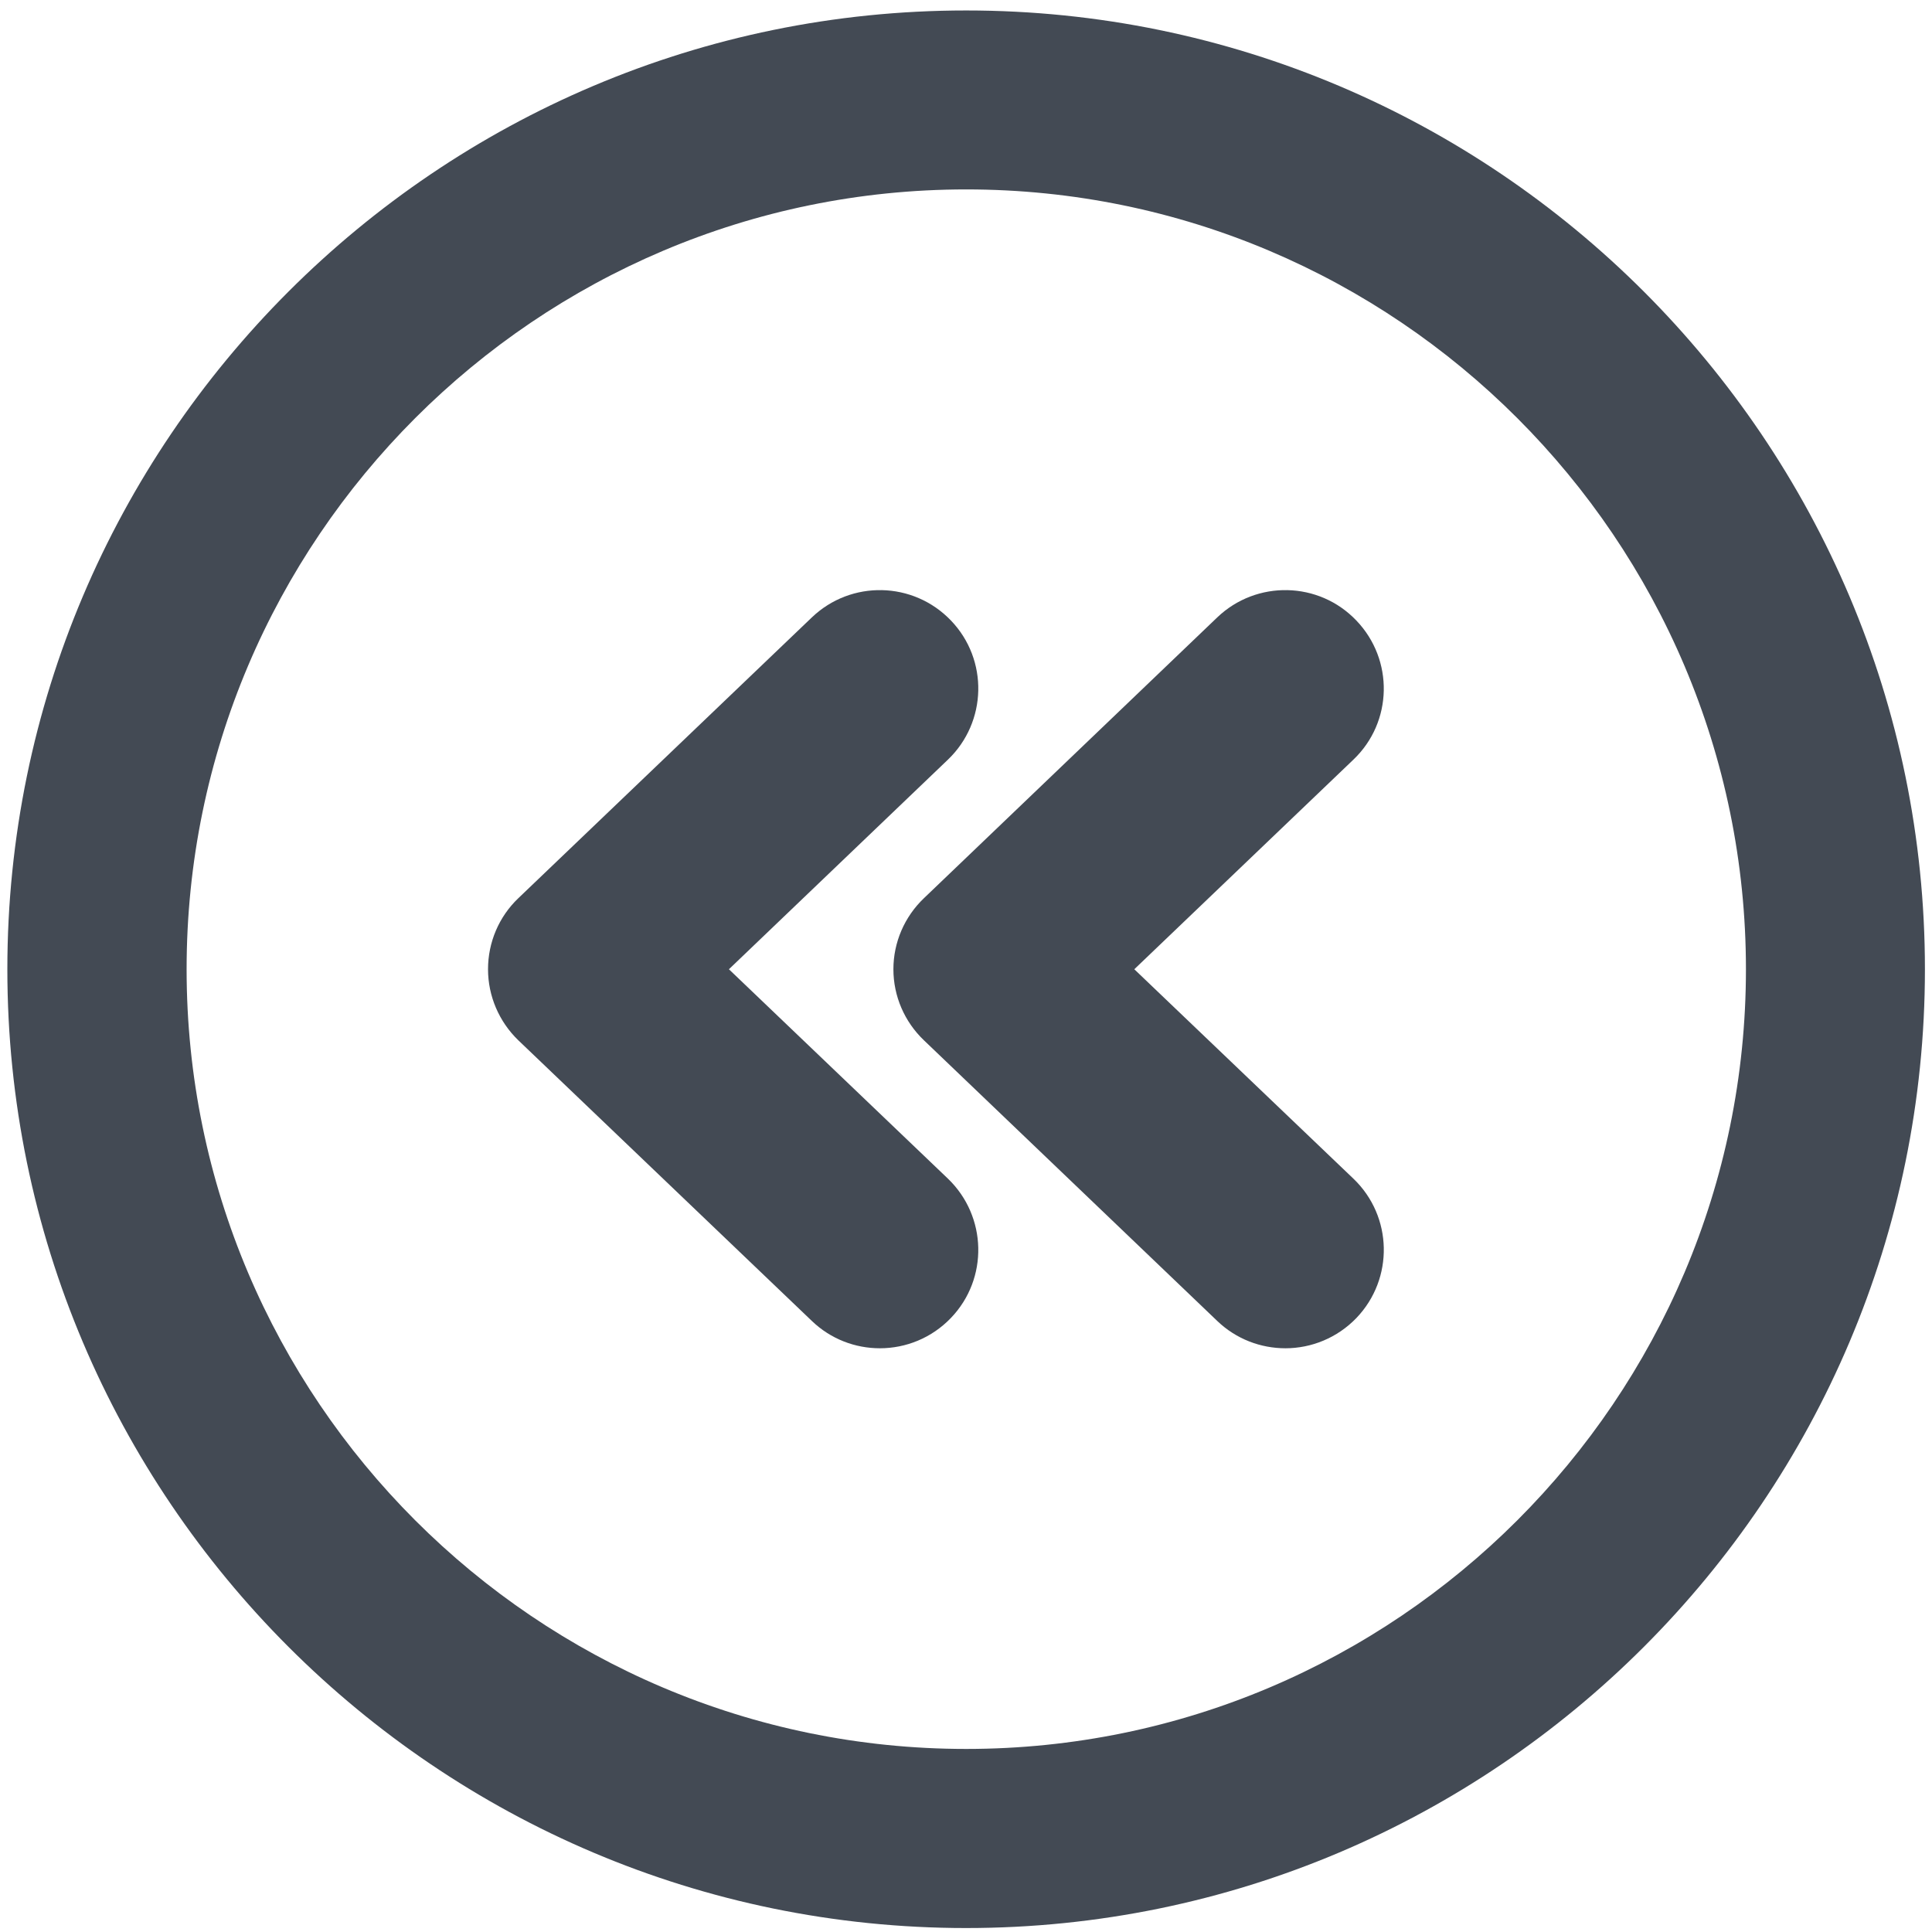 <?xml version="1.0" encoding="UTF-8" standalone="no"?>
<!-- Generator: Adobe Illustrator 17.1.0, SVG Export Plug-In . SVG Version: 6.00 Build 0)  -->

<svg
   version="1.1"
   id="next-button-7"
   x="0px"
   y="0px"
   viewBox="0 0 530 530"
   enable-background="new 0 0 1010 1010"
   xml:space="preserve"
   sodipodi:docname="back-button-black-on-white-test.svg"
   inkscape:version="1.1.1 (3bf5ae0d25, 2021-09-20)"
   width="530"
   height="530"
   xmlns:inkscape="http://www.inkscape.org/namespaces/inkscape"
   xmlns:sodipodi="http://sodipodi.sourceforge.net/DTD/sodipodi-0.dtd"
   xmlns="http://www.w3.org/2000/svg"
   xmlns:svg="http://www.w3.org/2000/svg"><rect x="0" y="0" width="530" height="530" fill="#808080" stroke="none"/><defs
   id="defs59"><clipPath
     clipPathUnits="userSpaceOnUse"
     id="clipPath1293"><rect
       id="rect1295"
       width="530"
       height="530"
       x="-770.039"
       y="239.107"
       transform="scale(-1,1)" /></clipPath></defs><sodipodi:namedview
   id="namedview57"
   pagecolor="#ffffff"
   bordercolor="#666666"
   borderopacity="1.0"
   inkscape:pageshadow="2"
   inkscape:pageopacity="0.0"
   inkscape:pagecheckerboard="0"
   showgrid="false"
   inkscape:zoom="0.76534653"
   inkscape:cx="275.03881"
   inkscape:cy="216.24191"
   inkscape:window-width="1920"
   inkscape:window-height="991"
   inkscape:window-x="-9"
   inkscape:window-y="-9"
   inkscape:window-maximized="1"
   inkscape:current-layer="next-button-7" />
<g
   id="next-button-7-next-button-7"
   transform="matrix(-1,0,0,1,770.039,-239.107)"
   clip-path="url(#clipPath1293)">
	<circle
   fill="#ffffff"
   cx="505"
   cy="505"
   r="505"
   id="circle35" />
	<g
   id="g53">
		<g
   id="g39">
			<path
   fill="#434a54"
   d="M 504.979,768.02 C 359.928,768.02 241.979,650.01 241.979,505 c 0,-145.052 117.949,-263.022 263,-263.022 145.052,0 263.042,117.97 263.042,263.022 0,145.01 -117.99,263.021 -263.042,263.021 z m 0,-476.951 c -117.928,0 -213.9,95.983 -213.9,213.931 0,117.947 95.972,213.889 213.9,213.889 117.928,0 213.868,-95.941 213.868,-213.889 0,-117.948 -95.941,-213.931 -213.868,-213.931 z"
   id="path37" />
		</g>
		<g
   id="g45">
			<g
   id="g43">
				<path
   fill="#434a54"
   d="m 528.672,608.975 c -7.15,0 -14.22,-2.814 -19.5,-8.322 -10.336,-10.768 -9.925,-27.863 0.81,-38.199 L 570.077,505 509.982,447.484 c -10.736,-10.295 -11.147,-27.391 -0.81,-38.158 10.325,-10.768 27.37,-11.158 38.158,-0.843 l 80.509,77.016 c 5.343,5.097 8.322,12.124 8.322,19.501 0,7.377 -3.041,14.404 -8.322,19.5 l -80.509,76.975 c -5.219,5.014 -11.94,7.5 -18.658,7.5 z"
   id="path41" />
			</g>
		</g>
		<g
   id="g51">
			<g
   id="g49">
				<path
   fill="#434a54"
   d="m 417.402,608.975 c -7.069,0 -14.179,-2.814 -19.48,-8.322 -10.295,-10.768 -9.966,-27.863 0.832,-38.199 L 458.869,505 398.754,447.484 c -10.798,-10.295 -11.127,-27.391 -0.791,-38.158 10.264,-10.768 27.371,-11.158 38.159,-0.843 l 80.447,77.016 c 5.344,5.097 8.385,12.124 8.385,19.501 0,7.377 -3.041,14.404 -8.385,19.5 l -80.447,76.975 c -5.23,5.014 -11.96,7.5 -18.72,7.5 z"
   id="path47" />
			</g>
		</g>
	</g>
</g>
</svg>
